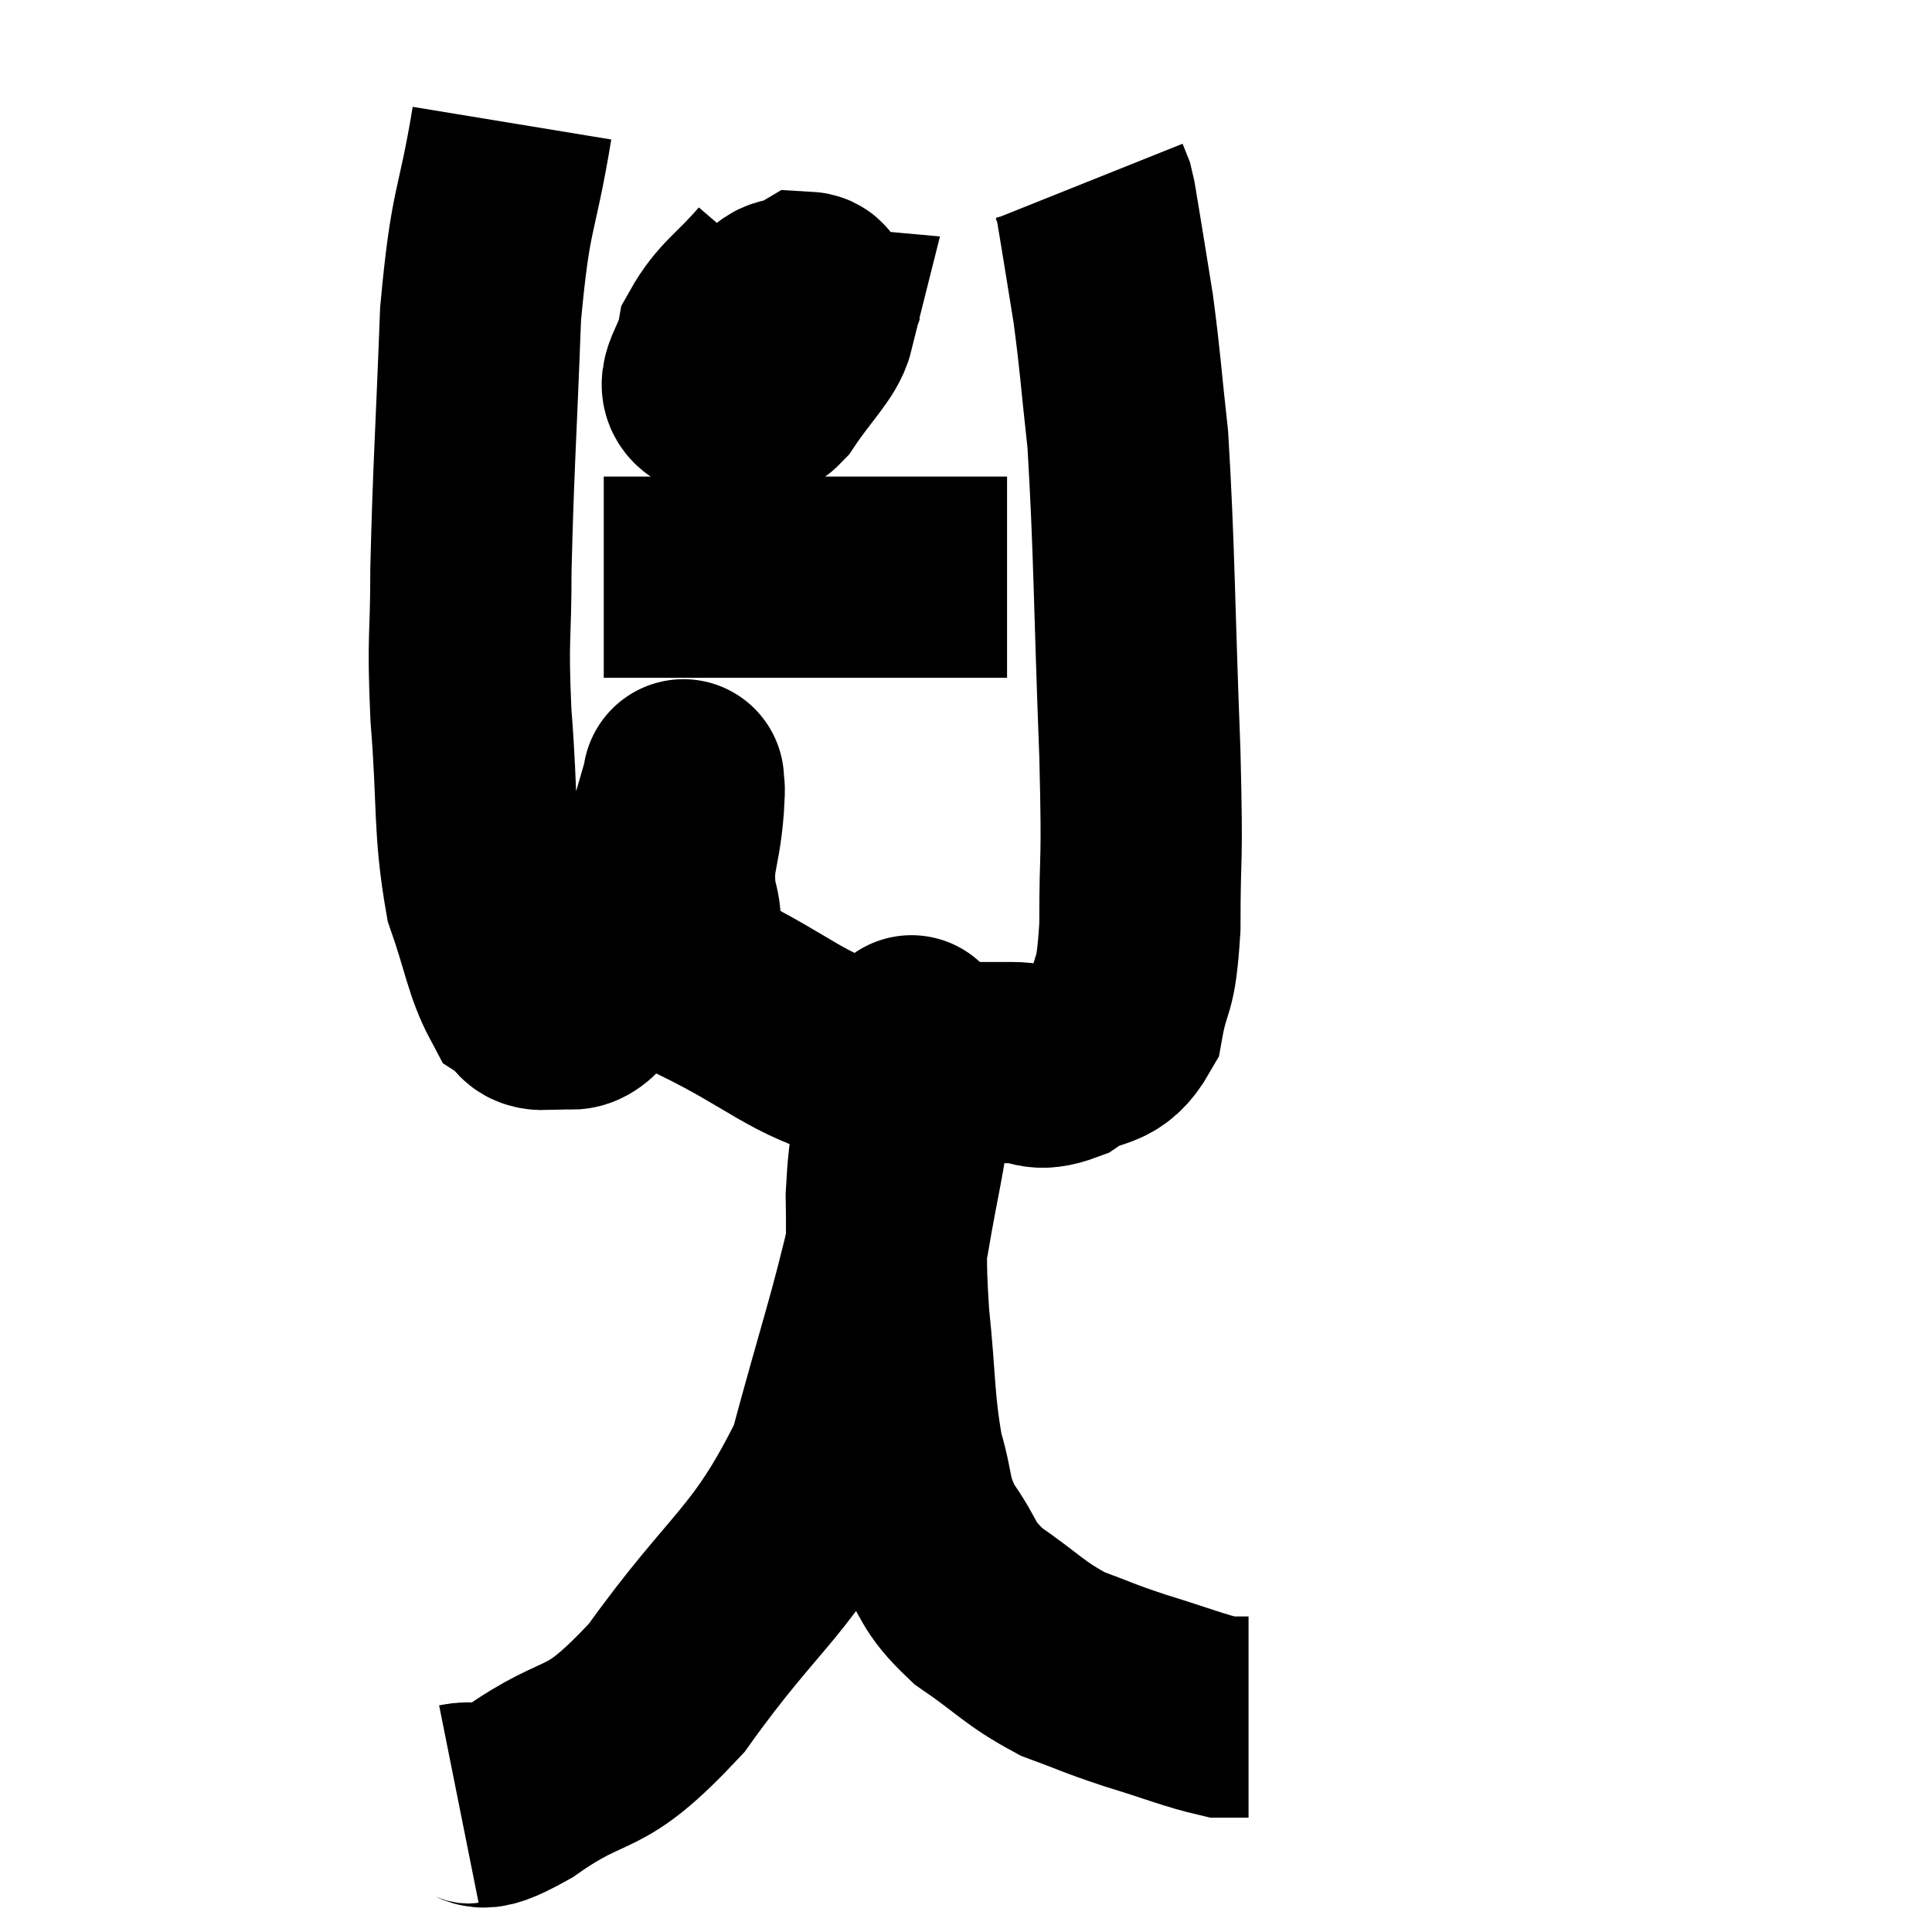 <svg width="48" height="48" viewBox="0 0 48 48" xmlns="http://www.w3.org/2000/svg"><path d="M 12.72 3.06 C 12.33 5.43, 12.195 5.025, 11.94 7.8 C 11.82 10.98, 11.76 11.67, 11.7 14.16 C 11.7 15.96, 11.61 15.735, 11.7 17.76 C 11.88 20.01, 11.76 20.535, 12.06 22.26 C 12.48 23.46, 12.525 23.955, 12.9 24.66 C 13.23 24.87, 13.08 25.095, 13.56 25.08 C 14.19 24.84, 14.13 25.44, 14.82 24.6 C 15.57 23.16, 15.78 23.01, 16.32 21.72 C 16.65 20.58, 16.815 20.01, 16.98 19.44 C 16.98 19.44, 16.98 19.29, 16.98 19.44 C 16.98 19.74, 17.025 19.305, 16.98 20.04 C 16.89 21.21, 16.665 21.27, 16.8 22.38 C 17.16 23.43, 16.365 23.475, 17.52 24.48 C 19.47 25.44, 19.74 25.92, 21.42 26.4 C 22.83 26.4, 23.31 26.4, 24.24 26.4 C 24.69 26.4, 24.6 26.4, 25.14 26.4 C 25.77 26.4, 25.71 26.655, 26.4 26.4 C 27.15 25.89, 27.42 26.22, 27.9 25.38 C 28.11 24.21, 28.215 24.705, 28.32 23.04 C 28.32 20.88, 28.395 21.75, 28.32 18.72 C 28.17 14.82, 28.185 13.68, 28.02 10.92 C 27.84 9.3, 27.84 9.045, 27.66 7.68 C 27.48 6.57, 27.42 6.18, 27.3 5.46 C 27.24 5.13, 27.24 5.04, 27.18 4.8 L 27.06 4.5" fill="none" stroke="black" stroke-width="5"></path><path d="M 19.26 6.78 C 18.54 7.62, 18.24 7.71, 17.82 8.46 C 17.7 9.12, 17.22 9.54, 17.58 9.78 C 18.42 9.6, 18.6 9.9, 19.26 9.42 C 19.74 8.64, 20.025 8.4, 20.22 7.86 C 20.13 7.56, 20.31 7.275, 20.04 7.26 C 19.59 7.53, 19.44 7.23, 19.14 7.8 C 18.99 8.67, 18.84 9.06, 18.84 9.54 C 18.99 9.63, 18.795 10.08, 19.14 9.72 C 19.68 8.91, 20.115 8.52, 20.22 8.1 L 19.56 8.04" fill="none" stroke="black" stroke-width="5"></path><path d="M 15 14.34 C 16.68 14.34, 16.605 14.34, 18.36 14.34 C 20.19 14.34, 20.445 14.34, 22.02 14.34 C 23.34 14.34, 23.91 14.34, 24.66 14.34 C 24.84 14.34, 24.93 14.34, 25.02 14.34 L 25.02 14.34" fill="none" stroke="black" stroke-width="5"></path><path d="M 11.4 44.82 C 12.15 44.67, 11.61 45.24, 12.9 44.52 C 14.73 43.23, 14.64 43.995, 16.56 41.94 C 18.57 39.12, 19.2 39.105, 20.58 36.3 C 21.33 33.51, 21.57 32.91, 22.08 30.72 C 22.35 29.13, 22.485 28.725, 22.62 27.54 C 22.62 26.76, 22.62 26.4, 22.62 25.98 C 22.62 25.92, 22.62 25.89, 22.62 25.86 C 22.62 25.86, 22.68 25.575, 22.62 25.86 C 22.5 26.43, 22.53 26.04, 22.38 27 C 22.2 28.35, 22.095 28.275, 22.02 29.7 C 22.05 31.2, 21.975 31.08, 22.08 32.7 C 22.26 34.44, 22.2 34.815, 22.44 36.18 C 22.74 37.17, 22.575 37.23, 23.04 38.16 C 23.67 39.03, 23.46 39.105, 24.3 39.9 C 25.35 40.62, 25.425 40.815, 26.4 41.34 C 27.3 41.67, 27.21 41.67, 28.2 42 C 29.28 42.33, 29.655 42.495, 30.36 42.66 C 30.69 42.66, 30.855 42.66, 31.02 42.66 L 31.02 42.66" fill="none" stroke="black" stroke-width="5"></path></svg>